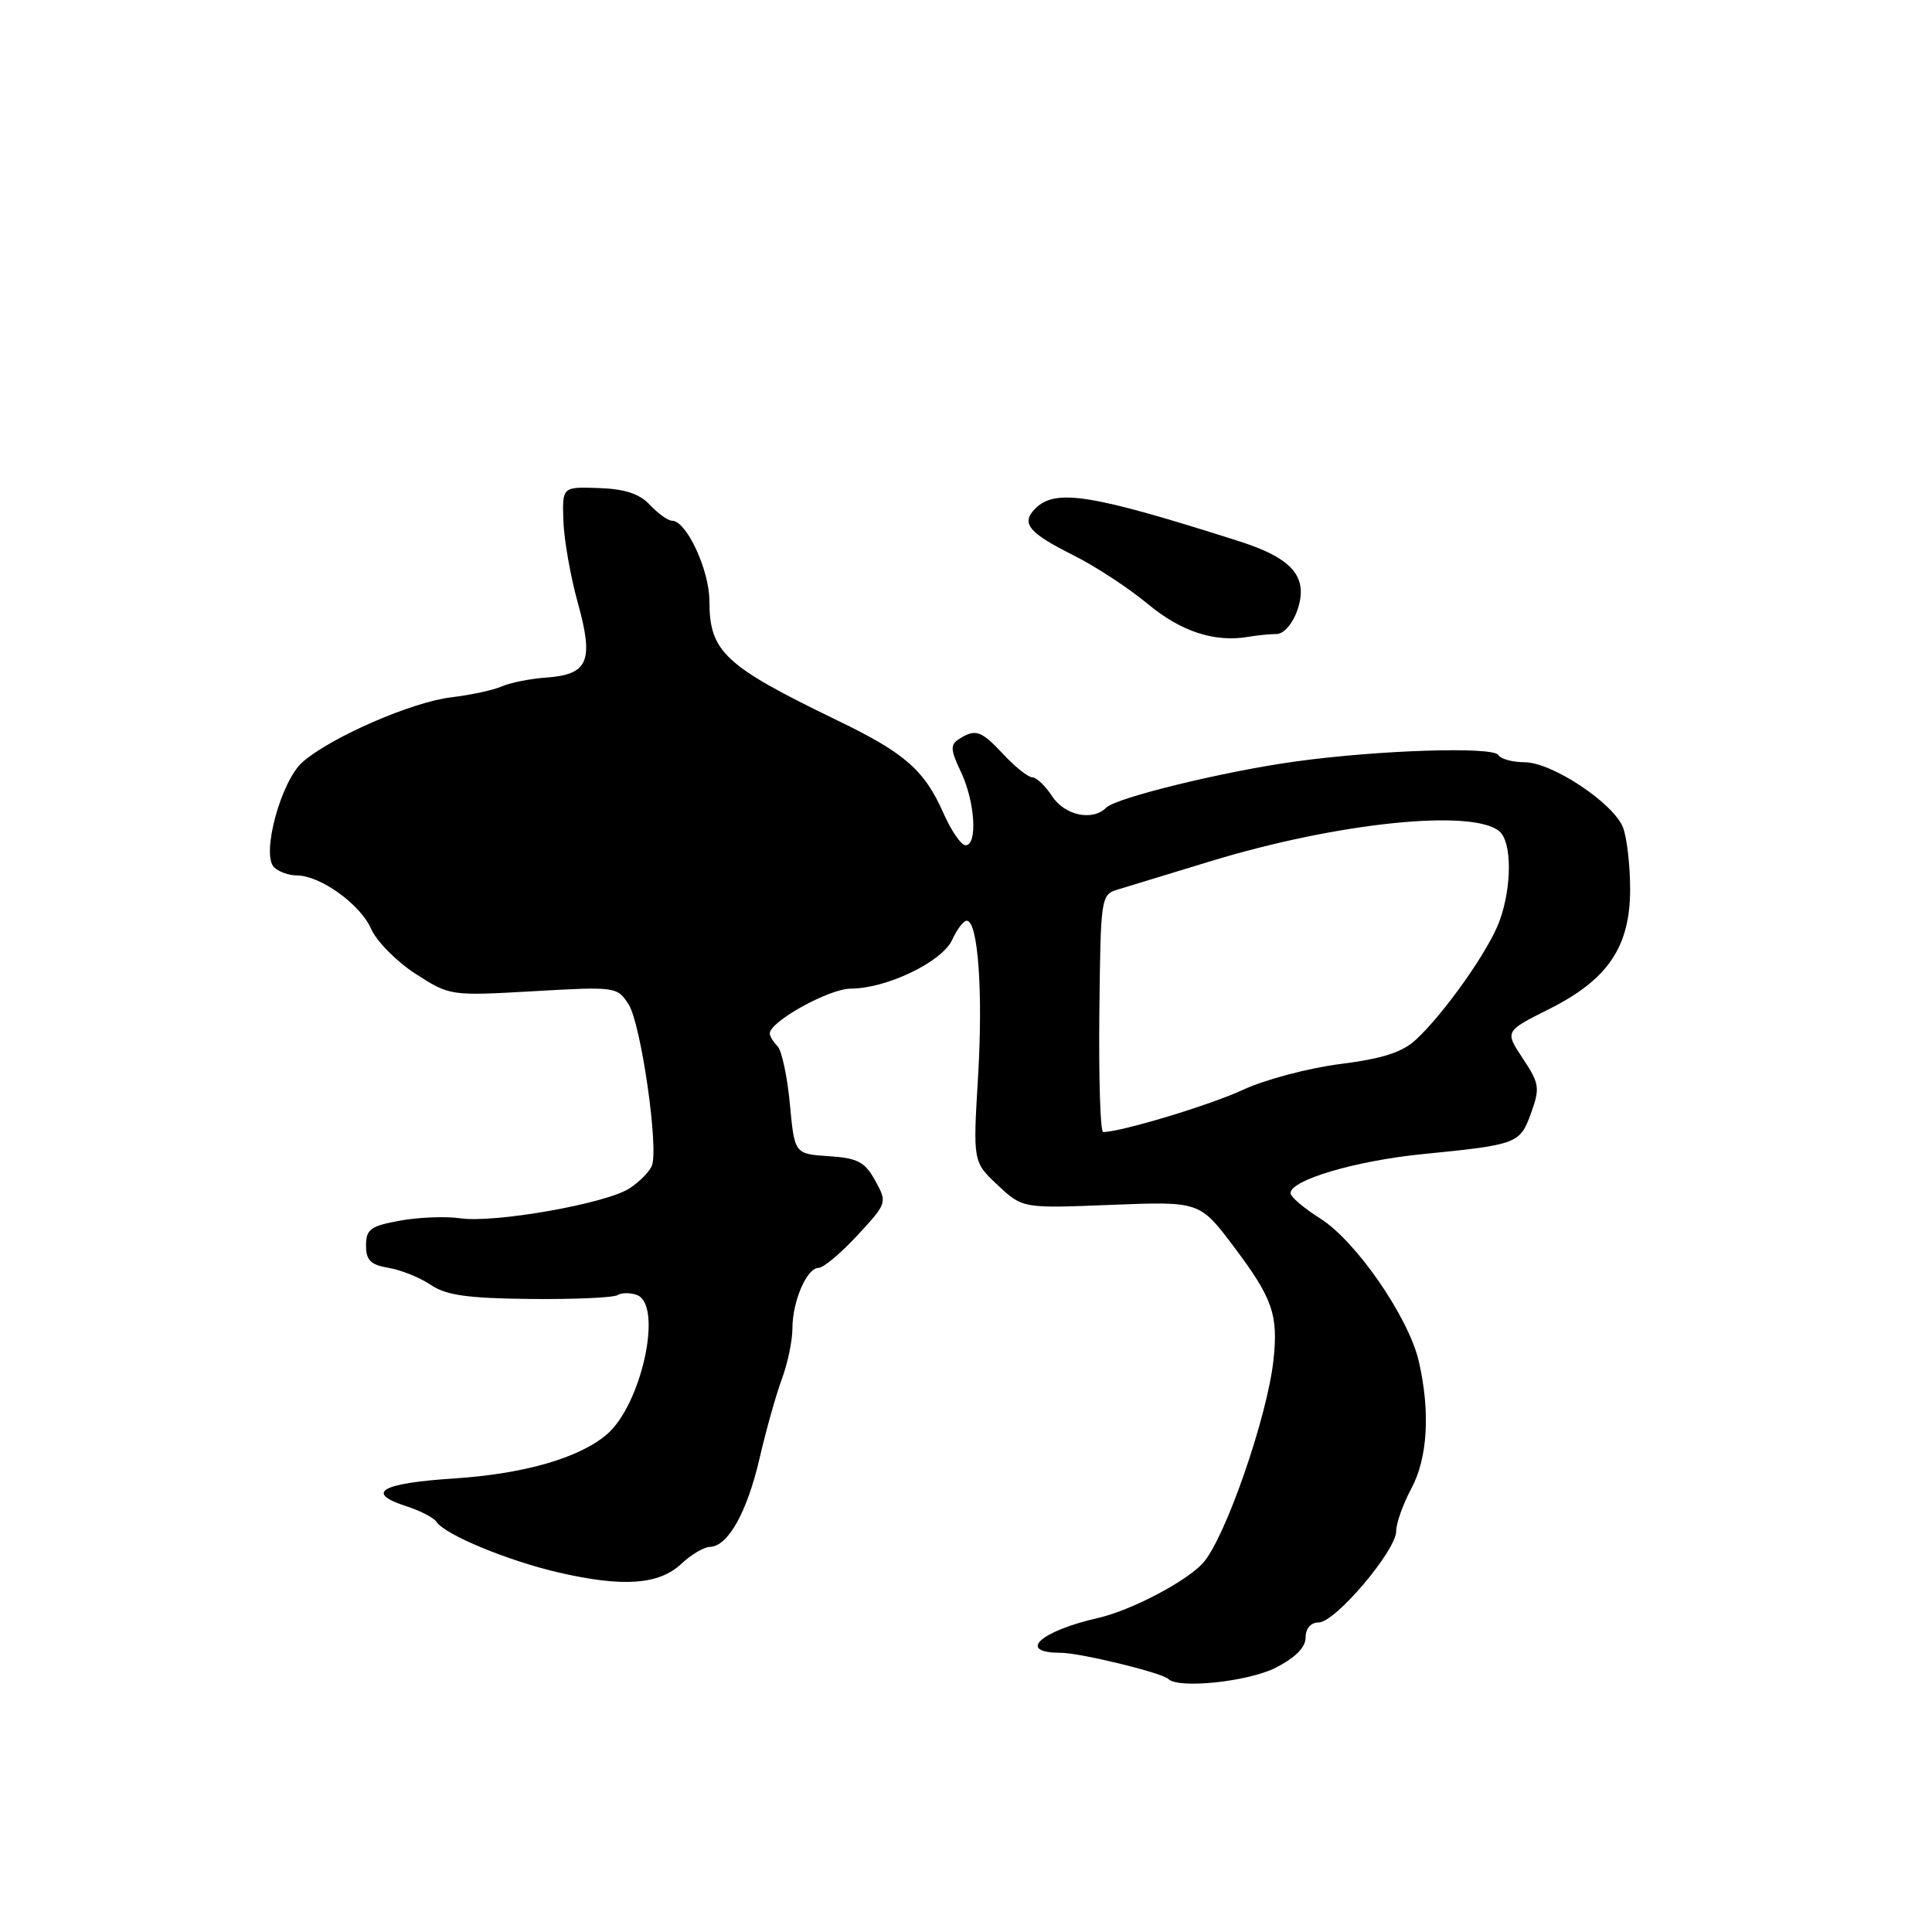 <?xml version="1.0" encoding="UTF-8" standalone="no"?>
<!DOCTYPE svg PUBLIC "-//W3C//DTD SVG 1.1//EN" "http://www.w3.org/Graphics/SVG/1.1/DTD/svg11.dtd" >
<svg xmlns="http://www.w3.org/2000/svg" xmlns:xlink="http://www.w3.org/1999/xlink" version="1.1" viewBox="0 0 256 256">
 <g >
 <path fill="currentColor"
d=" M 169.04 220.98 C 171.64 219.65 173.00 218.28 173.00 216.98 C 173.00 215.77 173.68 214.99 174.75 214.98 C 176.94 214.96 185.00 205.46 185.00 202.89 C 185.00 201.85 185.90 199.31 187.00 197.26 C 189.18 193.20 189.54 187.05 187.99 180.35 C 186.65 174.55 179.69 164.46 174.96 161.47 C 172.78 160.10 171.00 158.58 171.00 158.10 C 171.00 156.36 179.62 153.81 188.48 152.93 C 201.11 151.67 201.40 151.56 202.88 147.47 C 204.07 144.16 203.98 143.57 201.78 140.25 C 199.39 136.65 199.39 136.65 205.22 133.73 C 213.05 129.82 216.00 125.47 216.00 117.83 C 216.00 114.70 215.58 111.03 215.07 109.68 C 213.84 106.44 205.65 101.00 202.01 101.00 C 200.42 101.00 198.85 100.57 198.53 100.04 C 197.82 98.90 182.72 99.38 171.74 100.89 C 162.26 102.19 147.91 105.69 146.58 107.02 C 144.76 108.84 141.08 108.06 139.41 105.50 C 138.51 104.13 137.33 103.00 136.79 103.00 C 136.25 103.00 134.54 101.65 133.00 100.00 C 130.00 96.79 129.28 96.53 127.09 97.92 C 125.89 98.68 125.93 99.34 127.34 102.31 C 129.20 106.23 129.56 112.00 127.94 112.00 C 127.36 112.00 126.04 110.08 125.00 107.72 C 122.48 102.04 119.90 99.78 110.98 95.47 C 95.97 88.21 94.00 86.37 94.00 79.62 C 93.99 75.52 90.96 69.00 89.05 69.00 C 88.52 69.00 87.21 68.06 86.14 66.92 C 84.75 65.43 82.82 64.79 79.35 64.67 C 74.50 64.50 74.50 64.50 74.65 69.00 C 74.73 71.47 75.59 76.37 76.56 79.87 C 78.71 87.59 77.96 89.38 72.40 89.78 C 70.25 89.93 67.60 90.46 66.50 90.95 C 65.40 91.44 62.38 92.09 59.78 92.40 C 54.59 93.01 43.87 97.68 40.11 100.96 C 37.24 103.46 34.59 113.19 36.31 114.91 C 36.91 115.51 38.27 116.00 39.33 116.00 C 42.44 116.00 47.76 119.83 49.18 123.09 C 49.91 124.74 52.56 127.42 55.07 129.04 C 59.61 131.96 59.68 131.97 70.70 131.34 C 81.60 130.72 81.79 130.74 83.30 133.10 C 84.93 135.66 87.30 152.05 86.38 154.45 C 86.08 155.24 84.75 156.59 83.42 157.46 C 80.34 159.48 65.58 162.09 61.00 161.43 C 59.08 161.15 55.48 161.29 53.00 161.74 C 49.10 162.45 48.50 162.89 48.50 165.03 C 48.50 167.00 49.11 167.60 51.50 168.00 C 53.15 168.28 55.66 169.29 57.08 170.25 C 59.10 171.63 61.94 172.03 70.24 172.12 C 76.06 172.18 81.27 171.95 81.82 171.61 C 82.37 171.27 83.54 171.27 84.41 171.60 C 87.89 172.94 85.01 186.17 80.38 190.09 C 76.72 193.20 69.44 195.29 60.23 195.90 C 50.47 196.53 48.29 197.79 53.83 199.58 C 55.67 200.17 57.47 201.10 57.83 201.65 C 58.99 203.37 67.25 206.79 74.00 208.36 C 82.52 210.33 87.31 210.00 90.27 207.22 C 91.57 206.00 93.27 204.99 94.06 204.97 C 96.45 204.92 98.98 200.41 100.64 193.26 C 101.50 189.54 102.83 184.80 103.60 182.73 C 104.37 180.66 105.00 177.64 105.00 176.03 C 105.00 172.43 106.91 168.00 108.47 168.00 C 109.10 168.00 111.42 166.06 113.61 163.69 C 117.56 159.42 117.58 159.36 115.97 156.44 C 114.60 153.95 113.65 153.45 109.81 153.20 C 105.28 152.90 105.28 152.90 104.66 146.27 C 104.32 142.63 103.58 139.18 103.02 138.62 C 102.46 138.06 102.00 137.30 102.00 136.94 C 102.00 135.36 109.87 131.00 112.72 131.00 C 117.46 131.00 124.84 127.45 126.17 124.53 C 126.80 123.14 127.67 122.00 128.10 122.00 C 129.59 122.00 130.27 131.39 129.60 142.64 C 128.92 153.96 128.92 153.96 132.21 157.04 C 135.50 160.12 135.50 160.12 147.24 159.65 C 158.97 159.19 158.97 159.19 163.50 165.21 C 168.64 172.04 169.39 174.21 168.74 180.23 C 167.92 187.77 162.33 203.87 159.40 207.11 C 157.19 209.56 149.83 213.41 145.50 214.39 C 137.82 216.13 134.70 219.00 140.51 219.00 C 143.11 219.00 153.98 221.65 154.82 222.48 C 156.15 223.81 165.41 222.83 169.04 220.98 Z  M 169.15 84.01 C 170.09 84.01 171.27 82.67 171.89 80.90 C 173.42 76.50 171.34 74.01 164.26 71.74 C 144.63 65.48 139.86 64.71 137.19 67.38 C 135.23 69.34 136.27 70.60 142.32 73.62 C 145.17 75.05 149.57 77.93 152.09 80.03 C 156.52 83.71 160.97 85.16 165.50 84.37 C 166.60 84.18 168.24 84.02 169.15 84.01 Z  M 145.67 134.28 C 145.84 118.75 145.87 118.54 148.17 117.85 C 149.45 117.46 155.00 115.77 160.50 114.09 C 177.22 109.00 195.06 107.15 198.66 110.14 C 200.34 111.53 200.36 117.40 198.71 122.00 C 197.33 125.84 191.45 134.20 187.62 137.76 C 185.83 139.43 183.20 140.28 177.58 140.99 C 173.40 141.52 167.62 143.05 164.74 144.39 C 160.36 146.43 148.53 150.00 146.17 150.00 C 145.80 150.00 145.58 142.92 145.67 134.28 Z "/>
</g>
</svg>